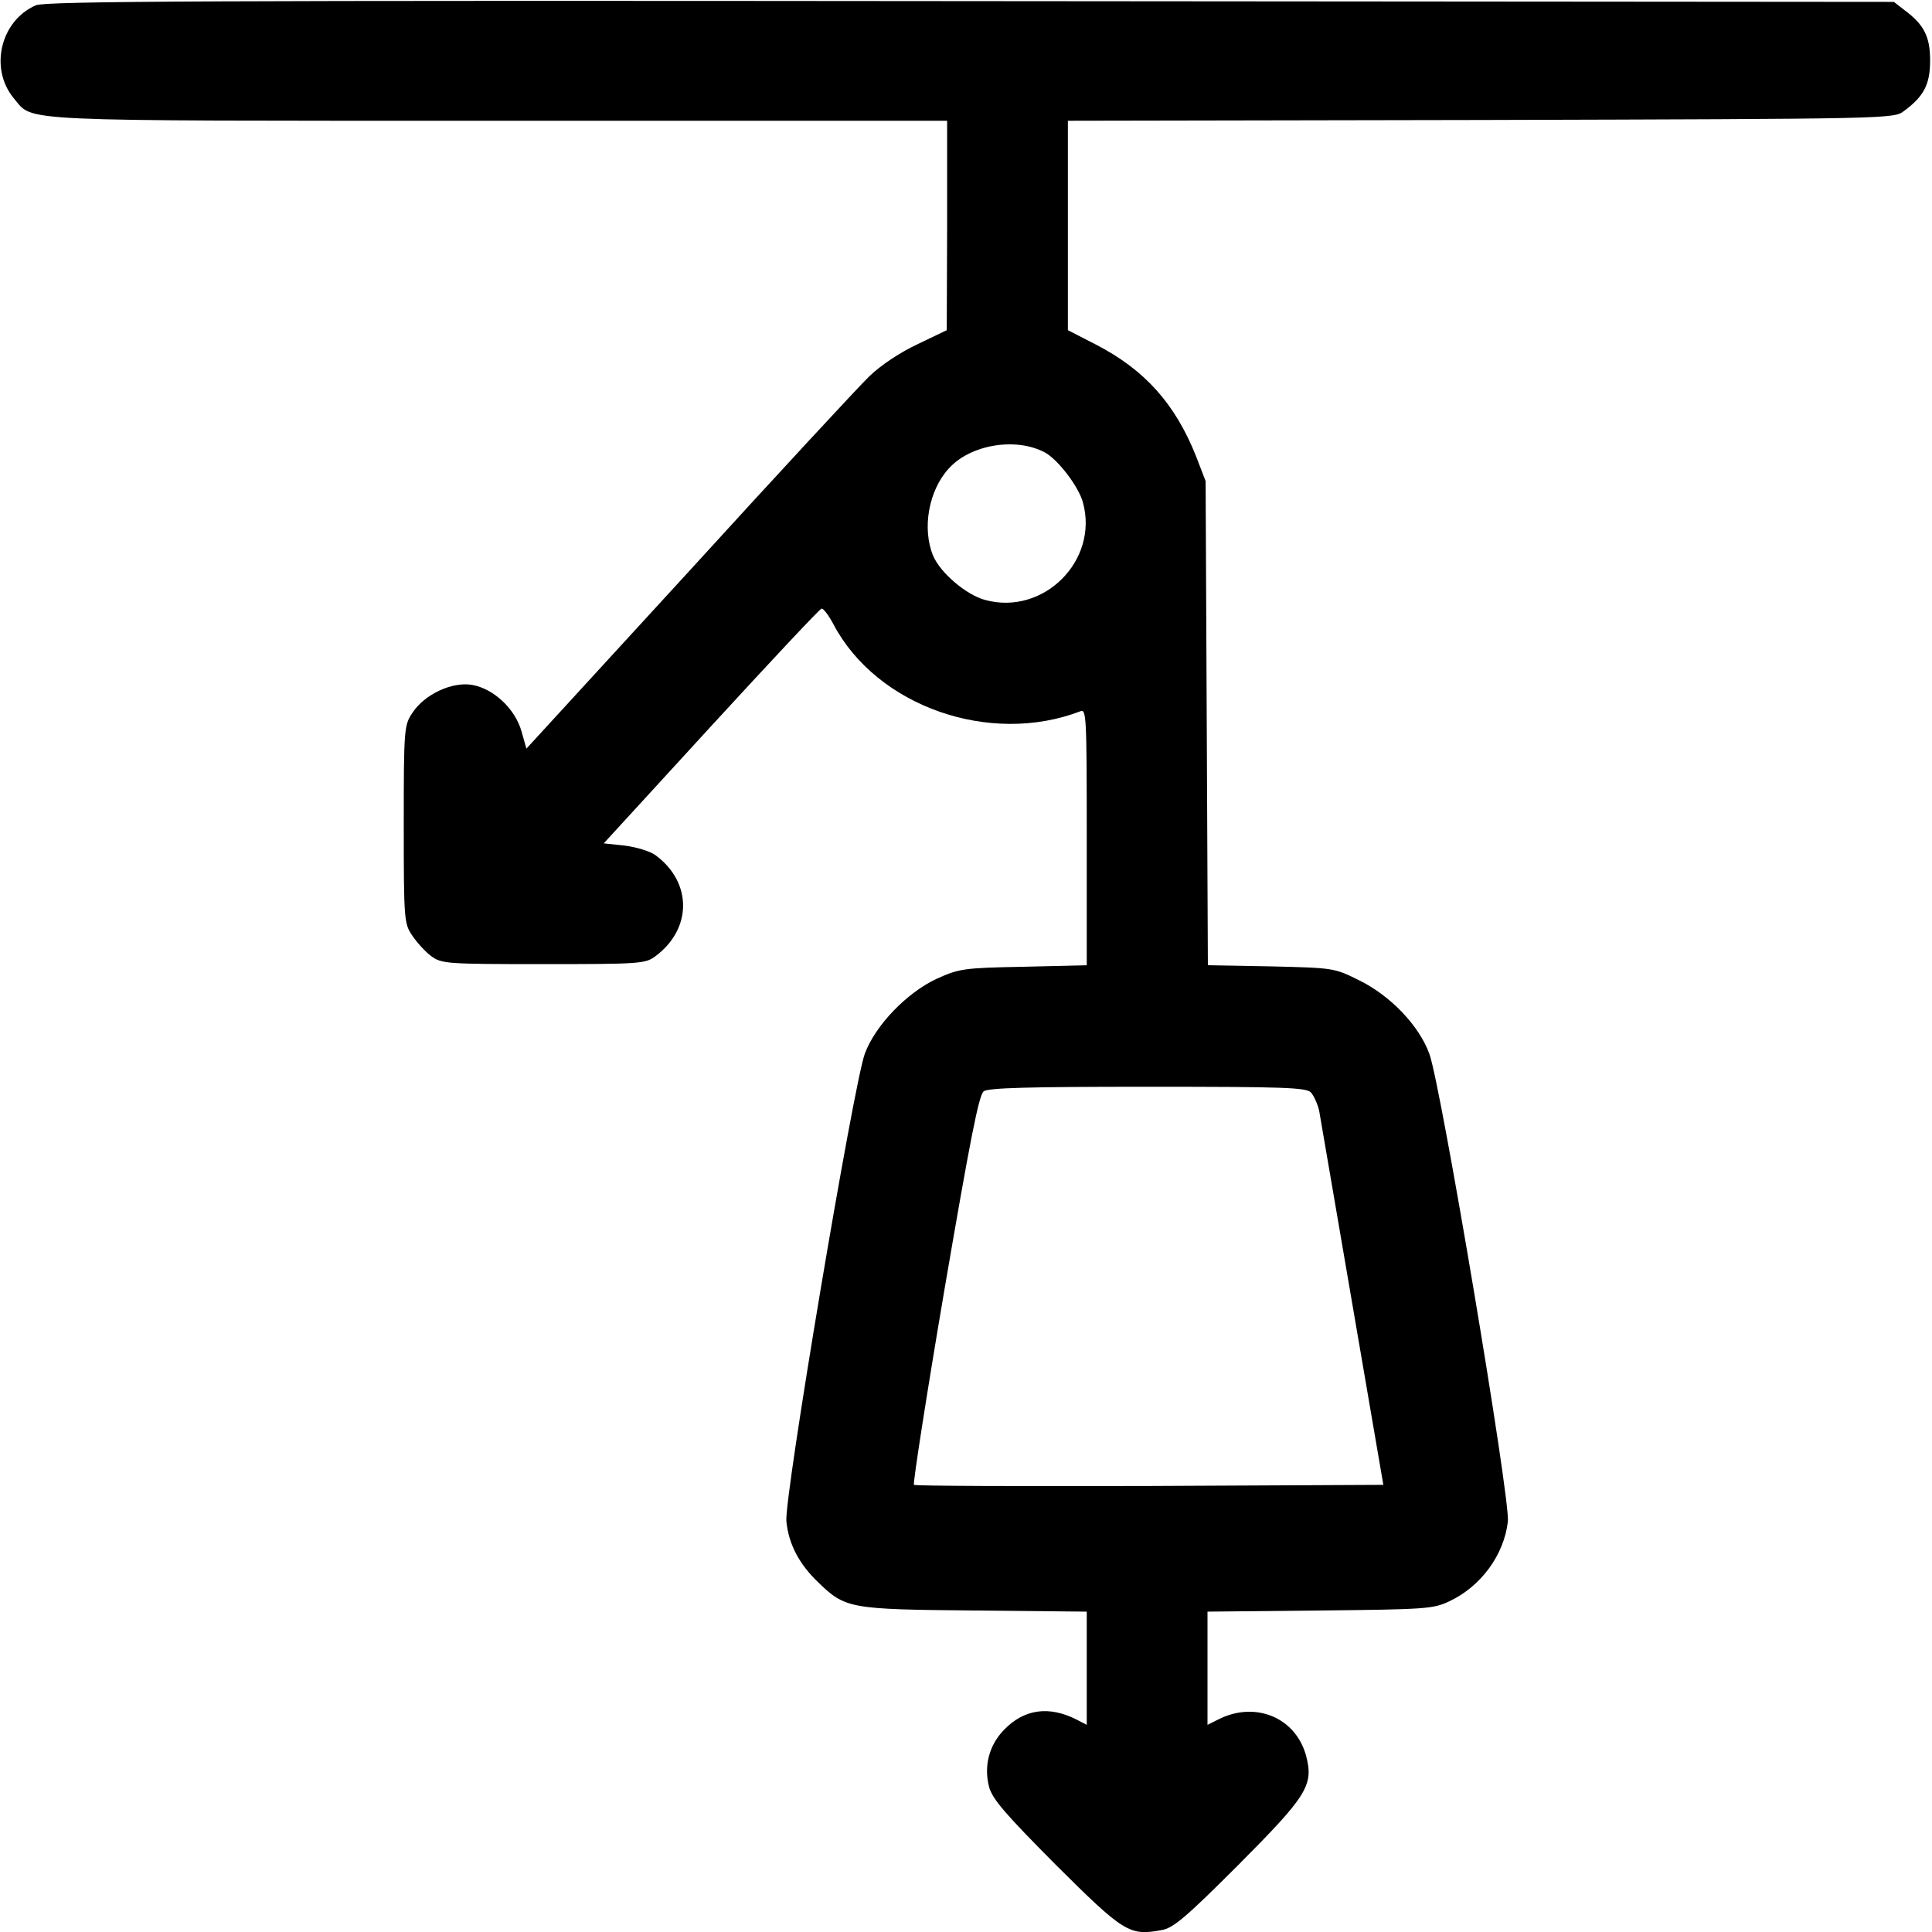<?xml version="1.0" standalone="no"?>
<!DOCTYPE svg PUBLIC "-//W3C//DTD SVG 20010904//EN"
 "http://www.w3.org/TR/2001/REC-SVG-20010904/DTD/svg10.dtd">
<svg version="1.0" xmlns="http://www.w3.org/2000/svg"
 width="512pt" height="512pt" viewBox="0 0 512 512"
 preserveAspectRatio="xMidYMid meet">

<g transform="translate(0,512) scale(0.1,-0.1)"
fill="#000000" stroke="none">
<path d="M95 5106 c-94 -41 -124 -168 -58 -247 53 -62 -18 -59 1283 -59 l1190
0 0 -277 -1 -278 -77 -37 c-47 -22 -98 -56 -128 -85 -27 -26 -243 -259 -479
-518 l-430 -469 -13 46 c-17 60 -74 113 -131 123 -53 9 -126 -25 -158 -74 -22
-33 -23 -41 -23 -296 0 -255 1 -263 23 -295 12 -18 35 -43 50 -54 27 -20 40
-21 297 -21 257 0 270 1 297 21 97 72 98 195 1 267 -14 11 -51 22 -82 26 l-56
6 284 310 c156 170 288 311 293 312 4 2 19 -17 32 -42 115 -217 414 -322 654
-230 16 7 17 -13 17 -333 l0 -340 -167 -4 c-160 -3 -171 -5 -231 -32 -79 -37
-162 -123 -190 -198 -30 -81 -215 -1182 -208 -1240 6 -60 34 -113 83 -160 73
-71 83 -73 416 -76 l297 -3 0 -150 0 -150 -27 14 c-73 37 -139 28 -192 -27
-40 -41 -54 -96 -40 -151 9 -33 42 -71 177 -207 180 -179 195 -189 280 -173
31 5 64 33 204 173 183 184 200 211 179 290 -28 101 -135 145 -233 95 l-28
-14 0 150 0 150 298 3 c277 3 300 4 342 24 84 39 146 123 156 212 7 58 -178
1159 -208 1239 -27 75 -104 155 -186 195 -66 33 -68 33 -234 37 l-167 3 -3
642 -3 641 -25 65 c-55 139 -136 230 -266 297 l-74 38 0 277 0 278 1094 2
c1088 3 1095 3 1122 24 53 39 69 71 69 134 0 63 -16 95 -69 134 l-27 21 -2447
2 c-2019 2 -2452 0 -2477 -11z m2674 -1185 c35 -19 90 -91 101 -133 42 -154
-105 -300 -259 -258 -50 13 -119 72 -138 117 -30 72 -12 173 41 231 57 64 178
84 255 43z m705 -1696 c8 -9 18 -31 22 -49 3 -19 43 -249 88 -513 l82 -478
-620 -3 c-340 -1 -622 0 -624 3 -3 3 33 236 81 518 68 397 91 515 104 525 13
9 116 12 434 12 362 0 420 -2 433 -15z"/>
</g>
</svg>
